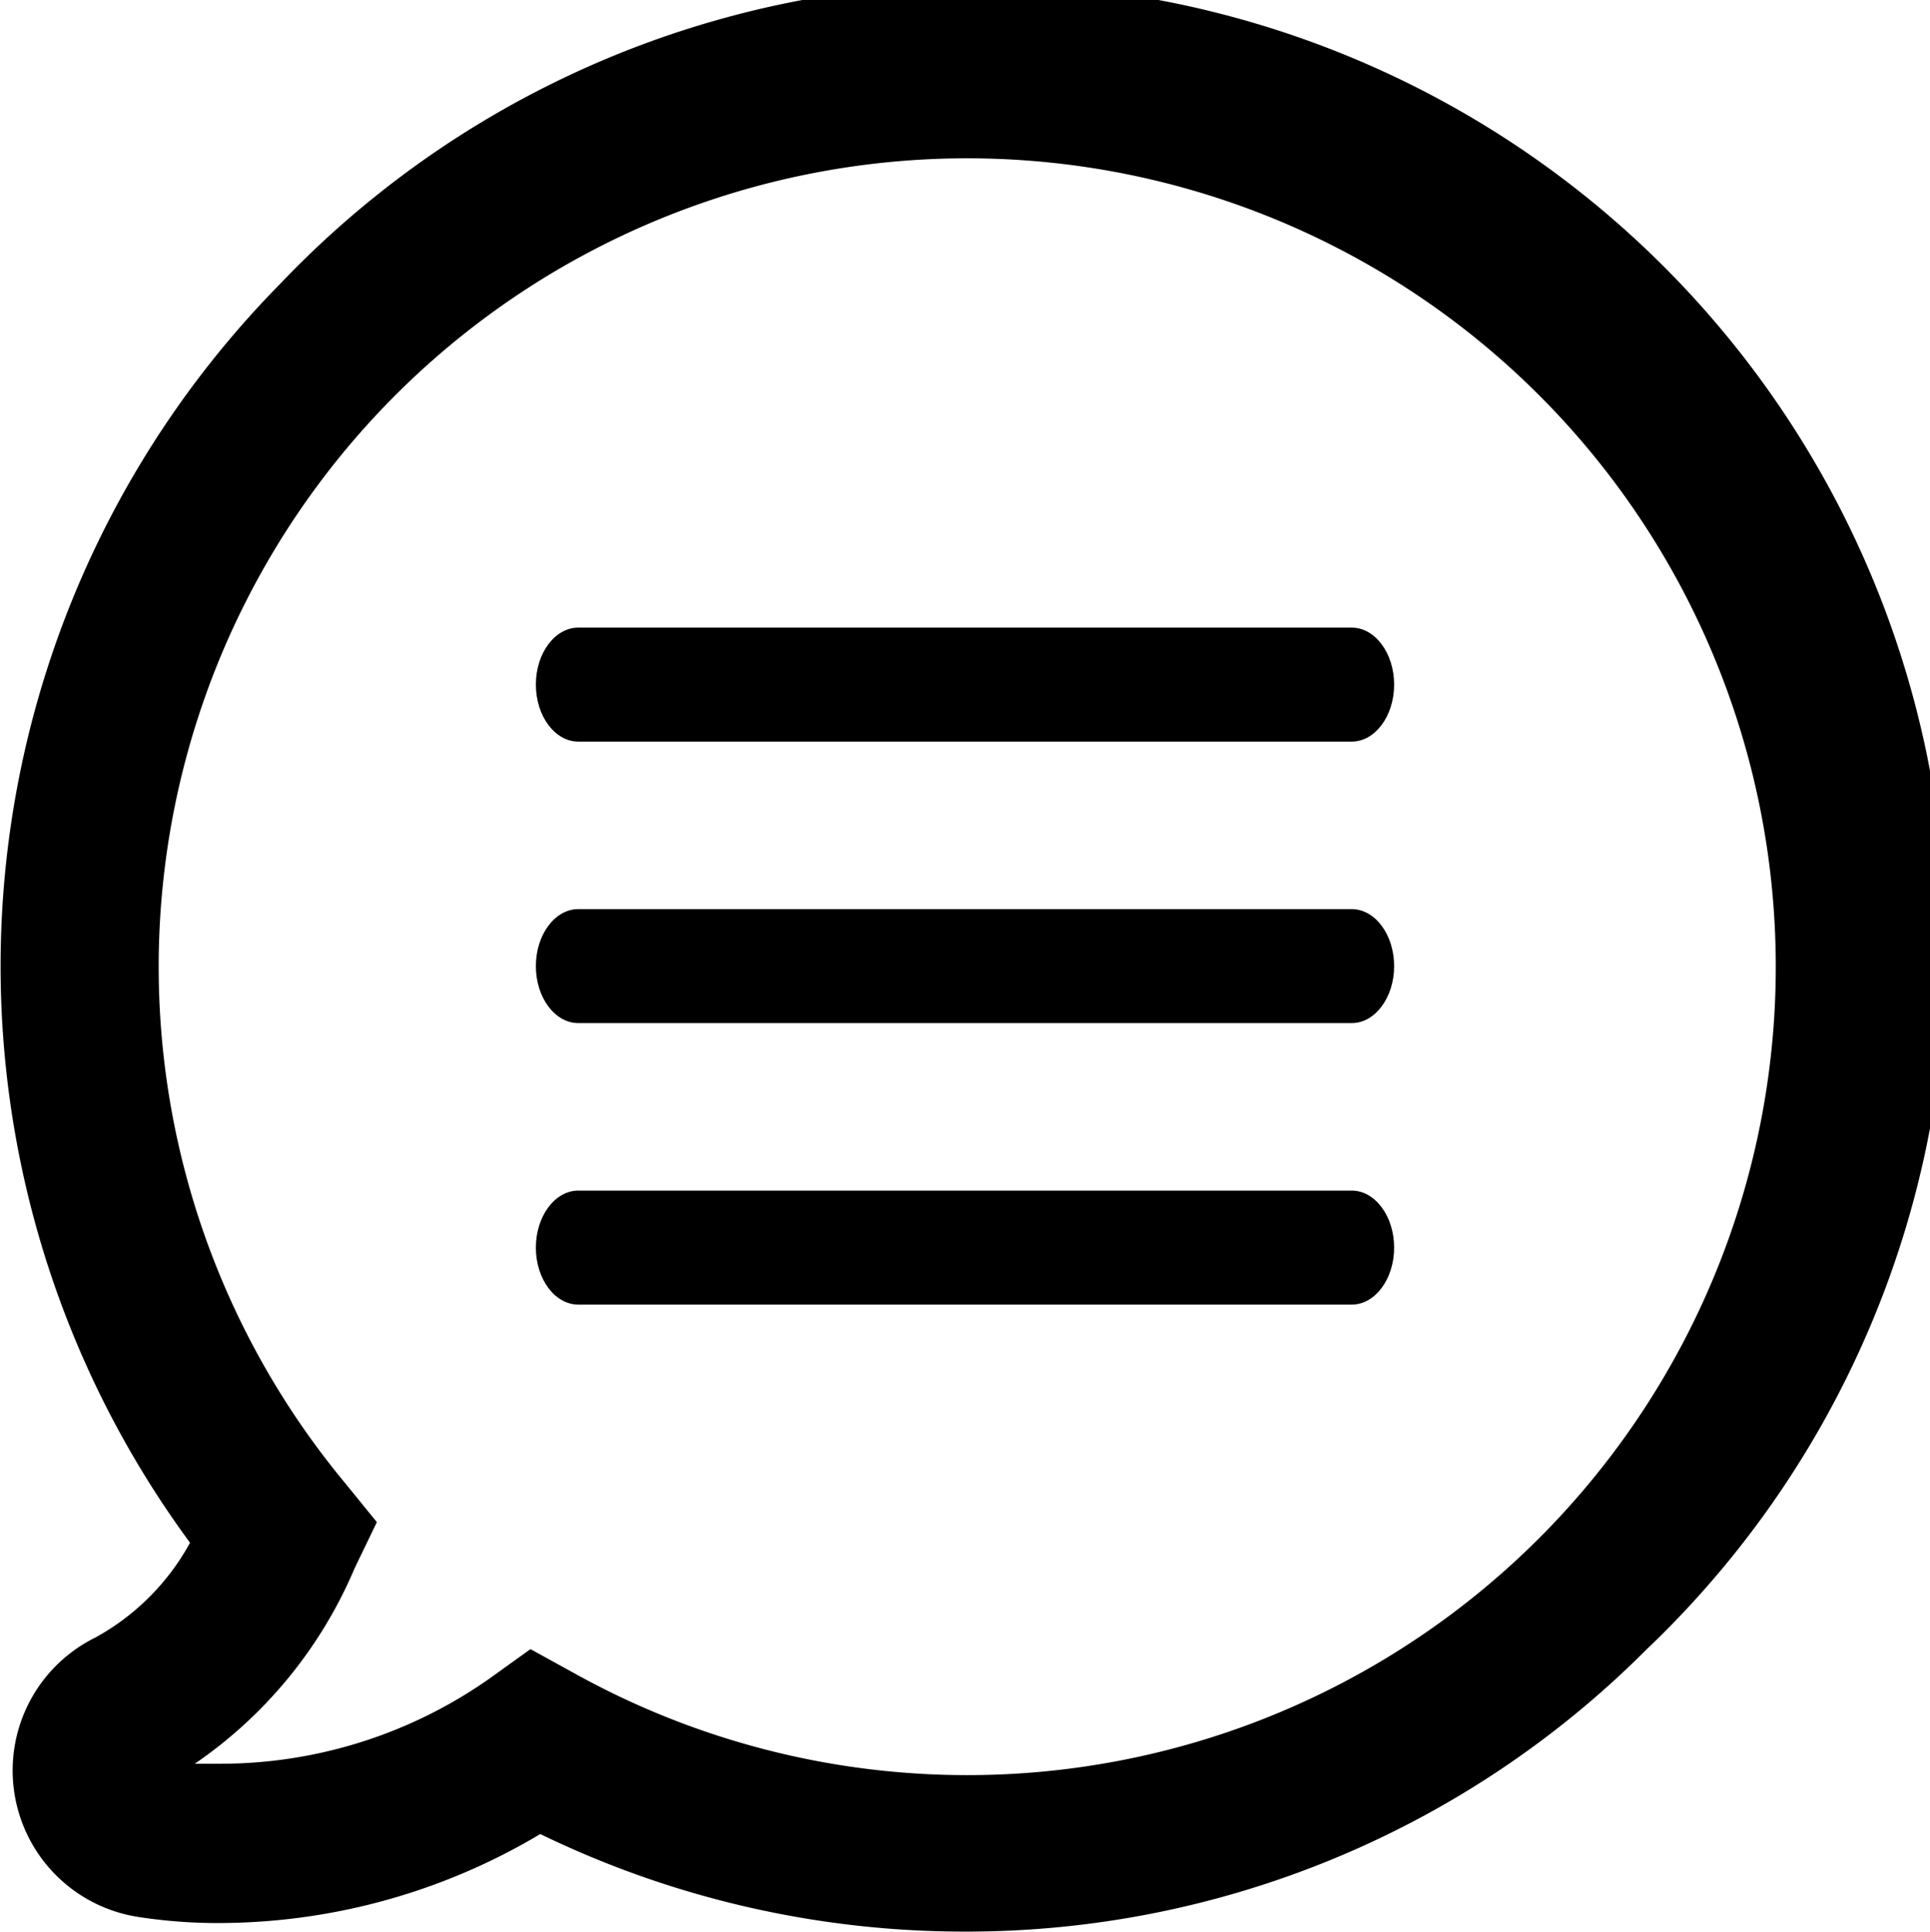 <svg xmlns="http://www.w3.org/2000/svg" viewBox="0 0 60.94 61.01">
	<path class="cls-1" d="M30.45,61a30.64,30.64,0,0,1-13.39-3.08A19.86,19.86,0,0,1,7,60.73a16.29,16.29,0,0,1-2.62-.19A4.68,4.68,0,0,1,3,51.72a7.53,7.53,0,0,0,3-3A30.71,30.71,0,0,1,8.87,8.94,30.51,30.51,0,1,1,52,52.08,30.31,30.31,0,0,1,30.45,61Zm-13.7-8.92,1.38.76a25.53,25.53,0,1,0-7.23-6l1,1.23-.7,1.45A14.18,14.18,0,0,1,6.15,55.7l.84,0A14.77,14.77,0,0,0,15.47,53ZM5.15,55.6h0Z"/>
	<path class="cls-1" d="M42.68,23.42H18.26c-.74,0-1.34-.81-1.34-1.8s.6-1.8,1.34-1.8H42.68c.74,0,1.34.81,1.34,1.8S43.42,23.42,42.68,23.42Z"/>
	<path class="cls-1" d="M42.68,32.31H18.26c-.74,0-1.34-.81-1.34-1.8s.6-1.8,1.34-1.8H42.68c.74,0,1.34.81,1.34,1.8S43.42,32.31,42.68,32.31Z"/>
	<path class="cls-1" d="M42.68,41.2H18.26c-.74,0-1.34-.81-1.34-1.8s.6-1.8,1.34-1.8H42.68c.74,0,1.34.81,1.34,1.8S43.42,41.2,42.68,41.2Z"/>
</svg>